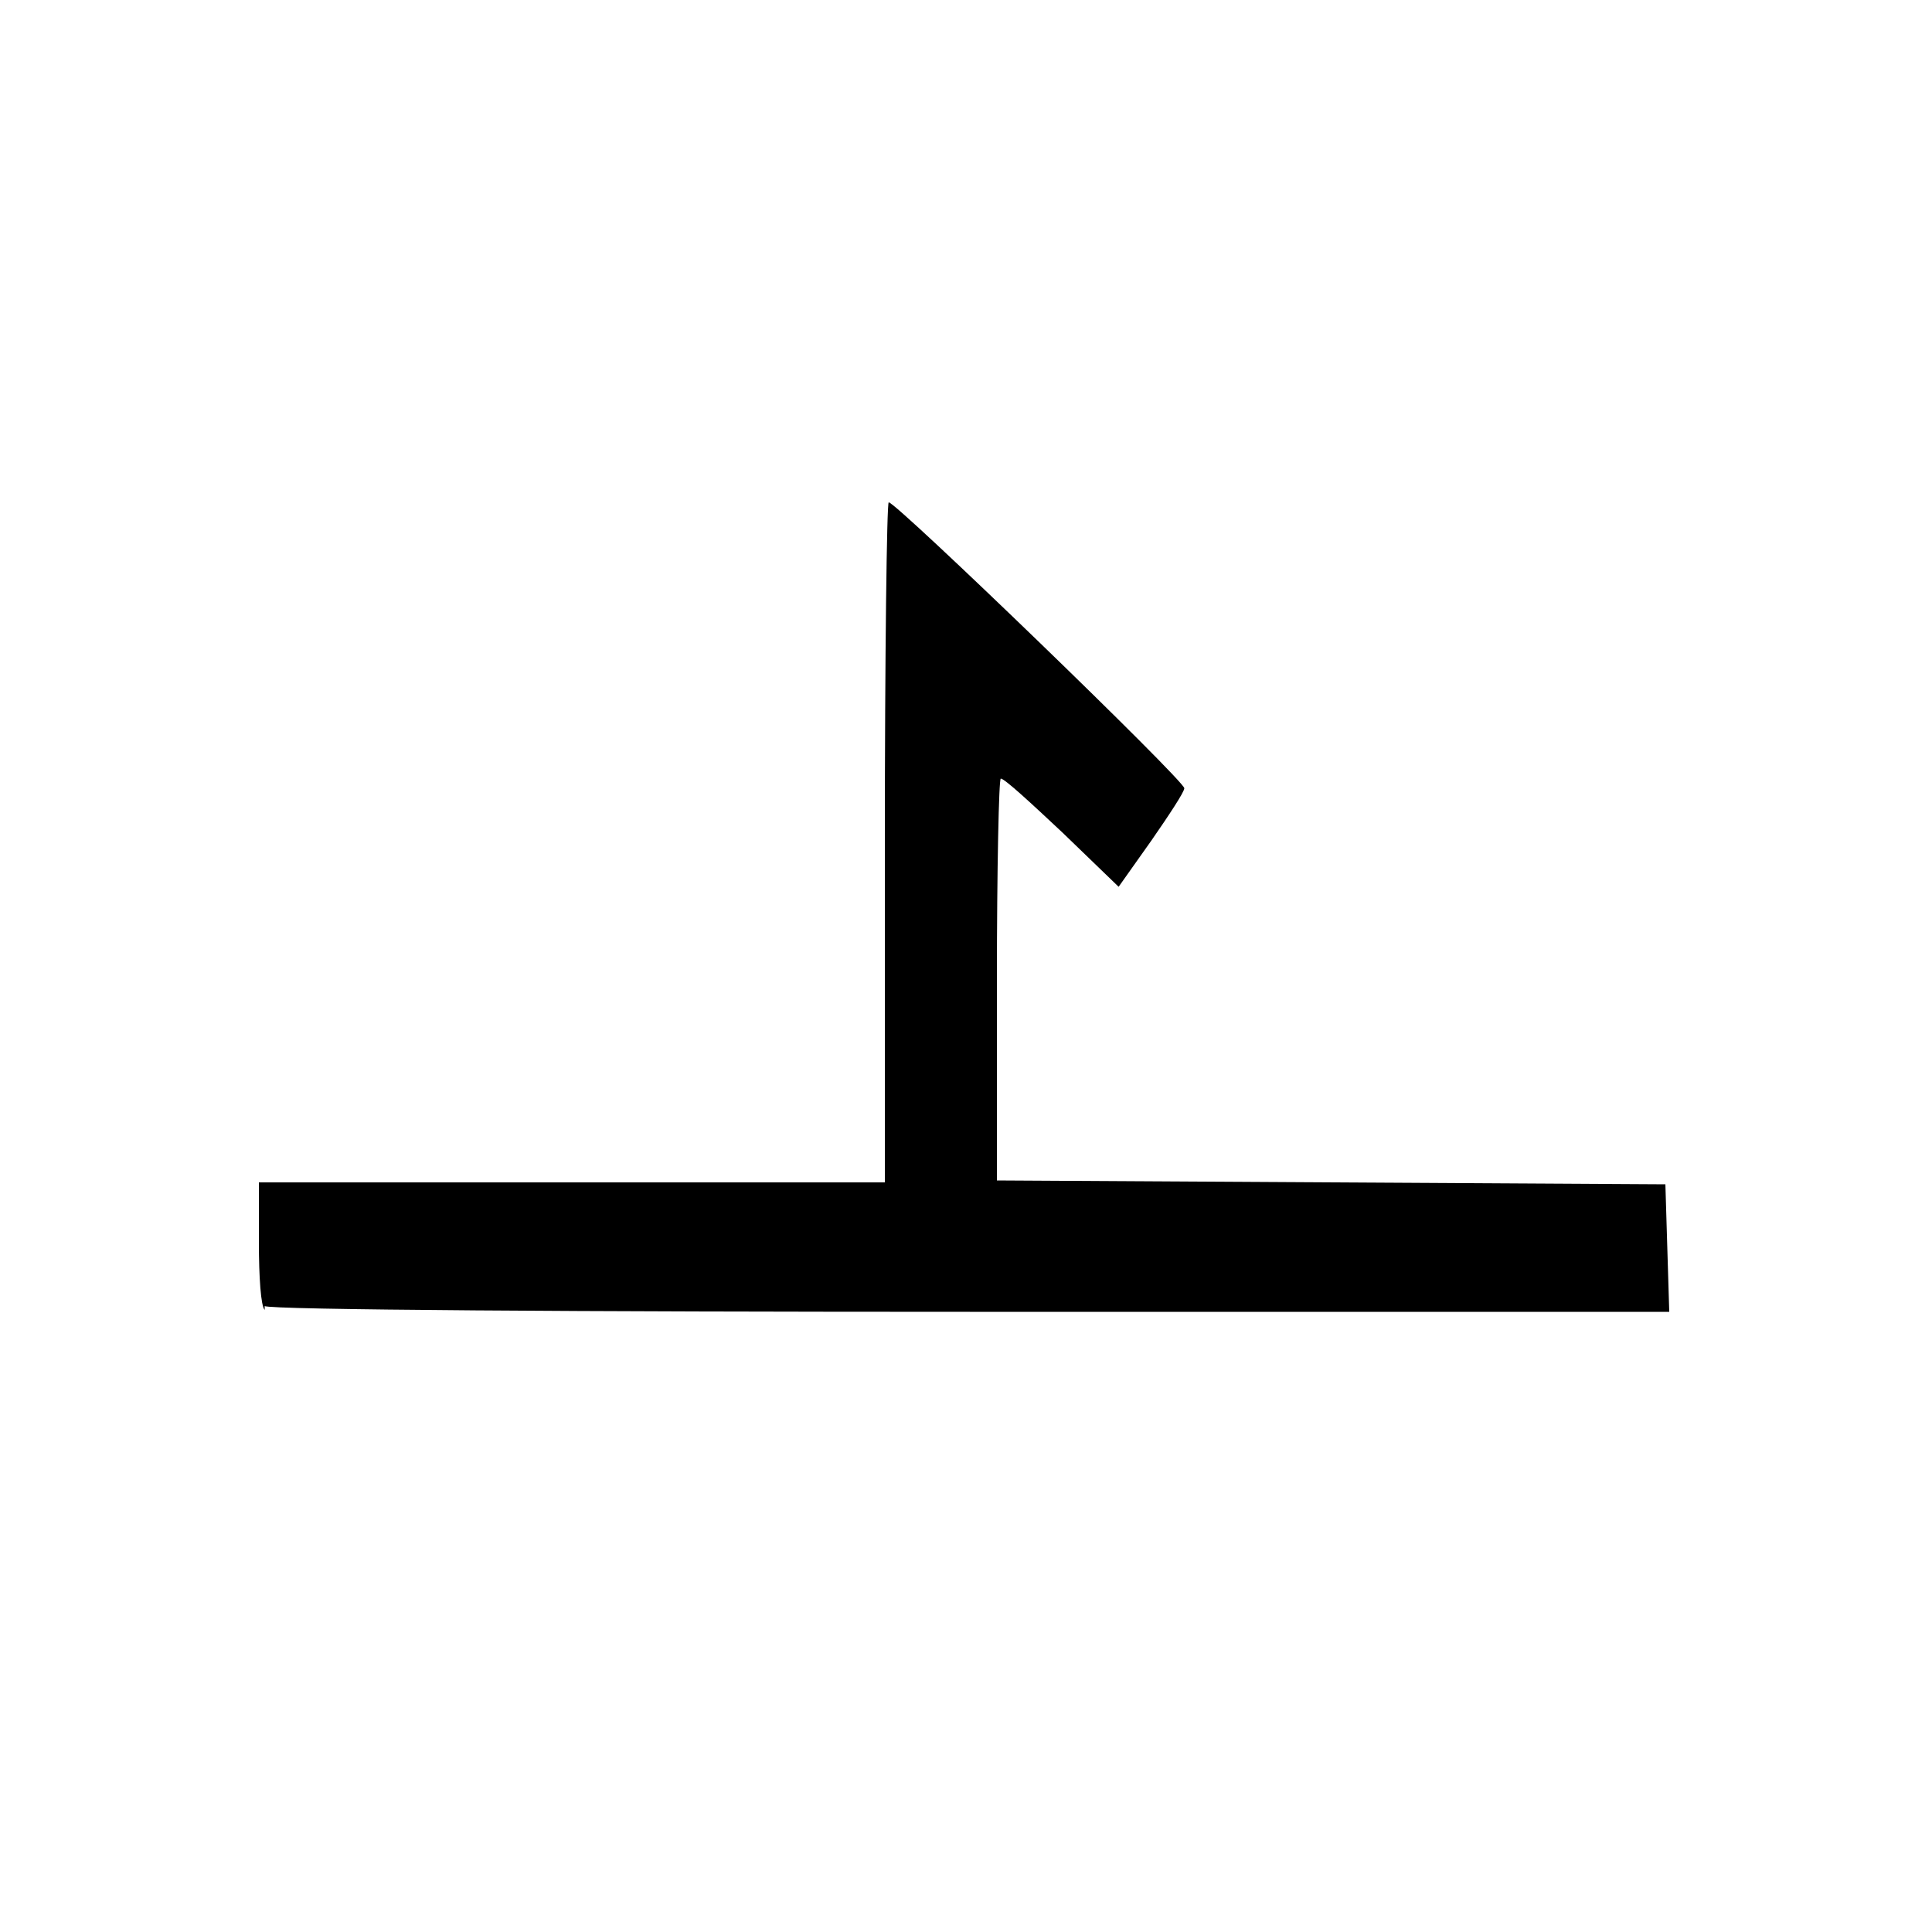 ﻿<?xml version="1.0" encoding="utf-8" standalone="no"?>
<svg xmlns:dc="http://purl.org/dc/elements/1.1/" xmlns:cc="http://creativecommons.org/ns#" xmlns:rdf="http://www.w3.org/1999/02/22-rdf-syntax-ns#" xmlns:svg="http://www.w3.org/2000/svg" xmlns="http://www.w3.org/2000/svg" xmlns:sodipodi="http://sodipodi.sourceforge.net/DTD/sodipodi-0.dtd" xmlns:inkscape="http://www.inkscape.org/namespaces/inkscape" height="1" version="1.1" width="1" id="svg2" inkscape:version="0.91 r13725" sodipodi:docname="生长生态.svg">
  <defs id="defs6">
    <pattern width="1" height="1" id="生长生态" patternContentUnits="objectBoundingBox">
      <path style="fill:#000000" d="m 0.137,0.678 c -0.002,-0.002 -0.003,-0.017 -0.003,-0.035 l 0,-0.031 0.162,0 0.162,0 0,-0.176 c 0,-0.097 0.001,-0.176 0.002,-0.176 0.004,0 0.153,0.144 0.153,0.148 -4.63e-5,0.002 -0.008,0.014 -0.017,0.027 l -0.017,0.024 -0.029,-0.028 c -0.016,-0.015 -0.03,-0.028 -0.032,-0.028 -0.001,0 -0.002,0.047 -0.002,0.104 l 0,0.104 0.173,0.001 0.173,0.001 0.001,0.033 0.001,0.033 -0.362,0 c -0.199,0 -0.363,-0.001 -0.365,-0.003 z" id="path4997" inkscape:connector-curvature="0" />
    </pattern>
  </defs>
  <path style="fill:#000000" d="m 0.137,0.678 c -0.002,-0.002 -0.003,-0.017 -0.003,-0.035 l 0,-0.031 0.162,0 0.162,0 0,-0.176 c 0,-0.097 0.001,-0.176 0.002,-0.176 0.004,0 0.153,0.144 0.153,0.148 -4.63e-5,0.002 -0.008,0.014 -0.017,0.027 l -0.017,0.024 -0.029,-0.028 c -0.016,-0.015 -0.03,-0.028 -0.032,-0.028 -0.001,0 -0.002,0.047 -0.002,0.104 l 0,0.104 0.173,0.001 0.173,0.001 0.001,0.033 0.001,0.033 -0.362,0 c -0.199,0 -0.363,-0.001 -0.365,-0.003 z" id="path4997" inkscape:connector-curvature="0" />
</svg>